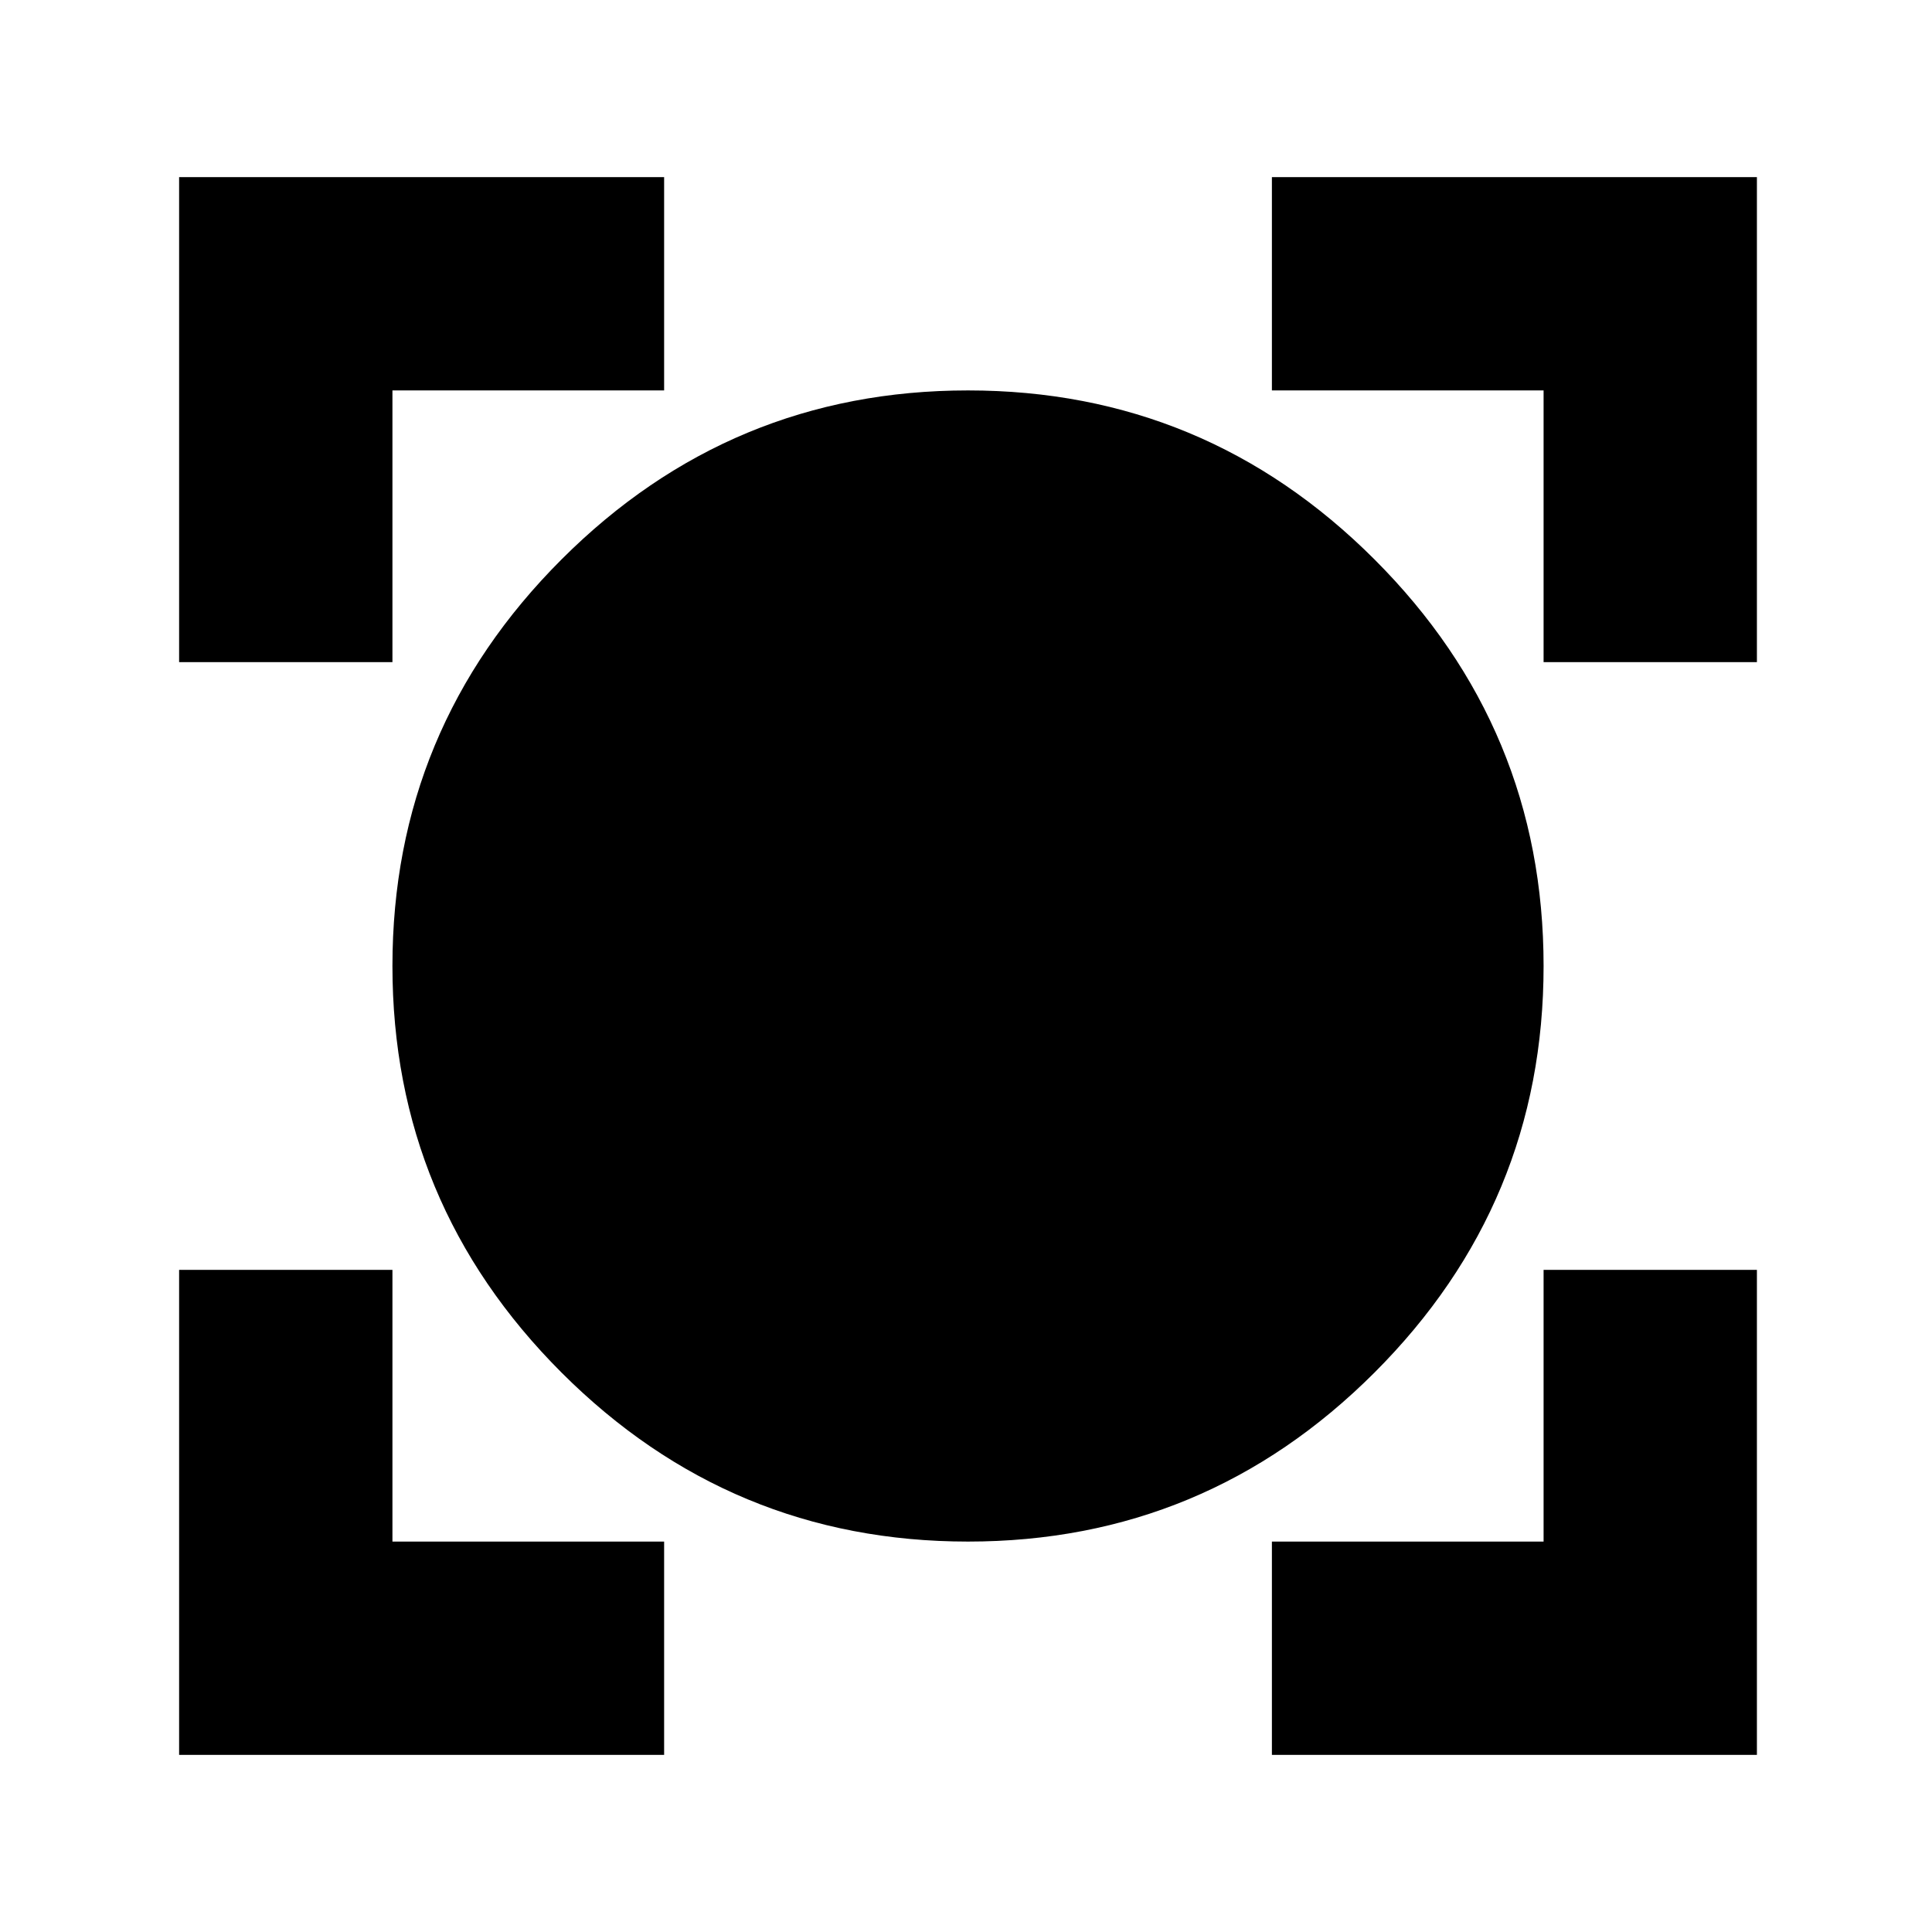 <svg xmlns="http://www.w3.org/2000/svg" height="24" width="24"><path d="M2.225 21.8V15.775H4.875V19.15H8.25V21.8ZM15.8 21.8V19.15H19.175V15.775H21.825V21.8ZM12.025 19.15Q9.075 19.15 6.975 17.05Q4.875 14.95 4.875 12Q4.875 9.05 6.975 6.95Q9.075 4.85 12.025 4.85Q14.975 4.85 17.075 6.95Q19.175 9.05 19.175 12Q19.175 14.95 17.075 17.05Q14.975 19.15 12.025 19.15ZM2.225 8.225V2.2H8.25V4.85H4.875V8.225ZM19.175 8.225V4.85H15.8V2.2H21.825V8.225Z"/></svg>